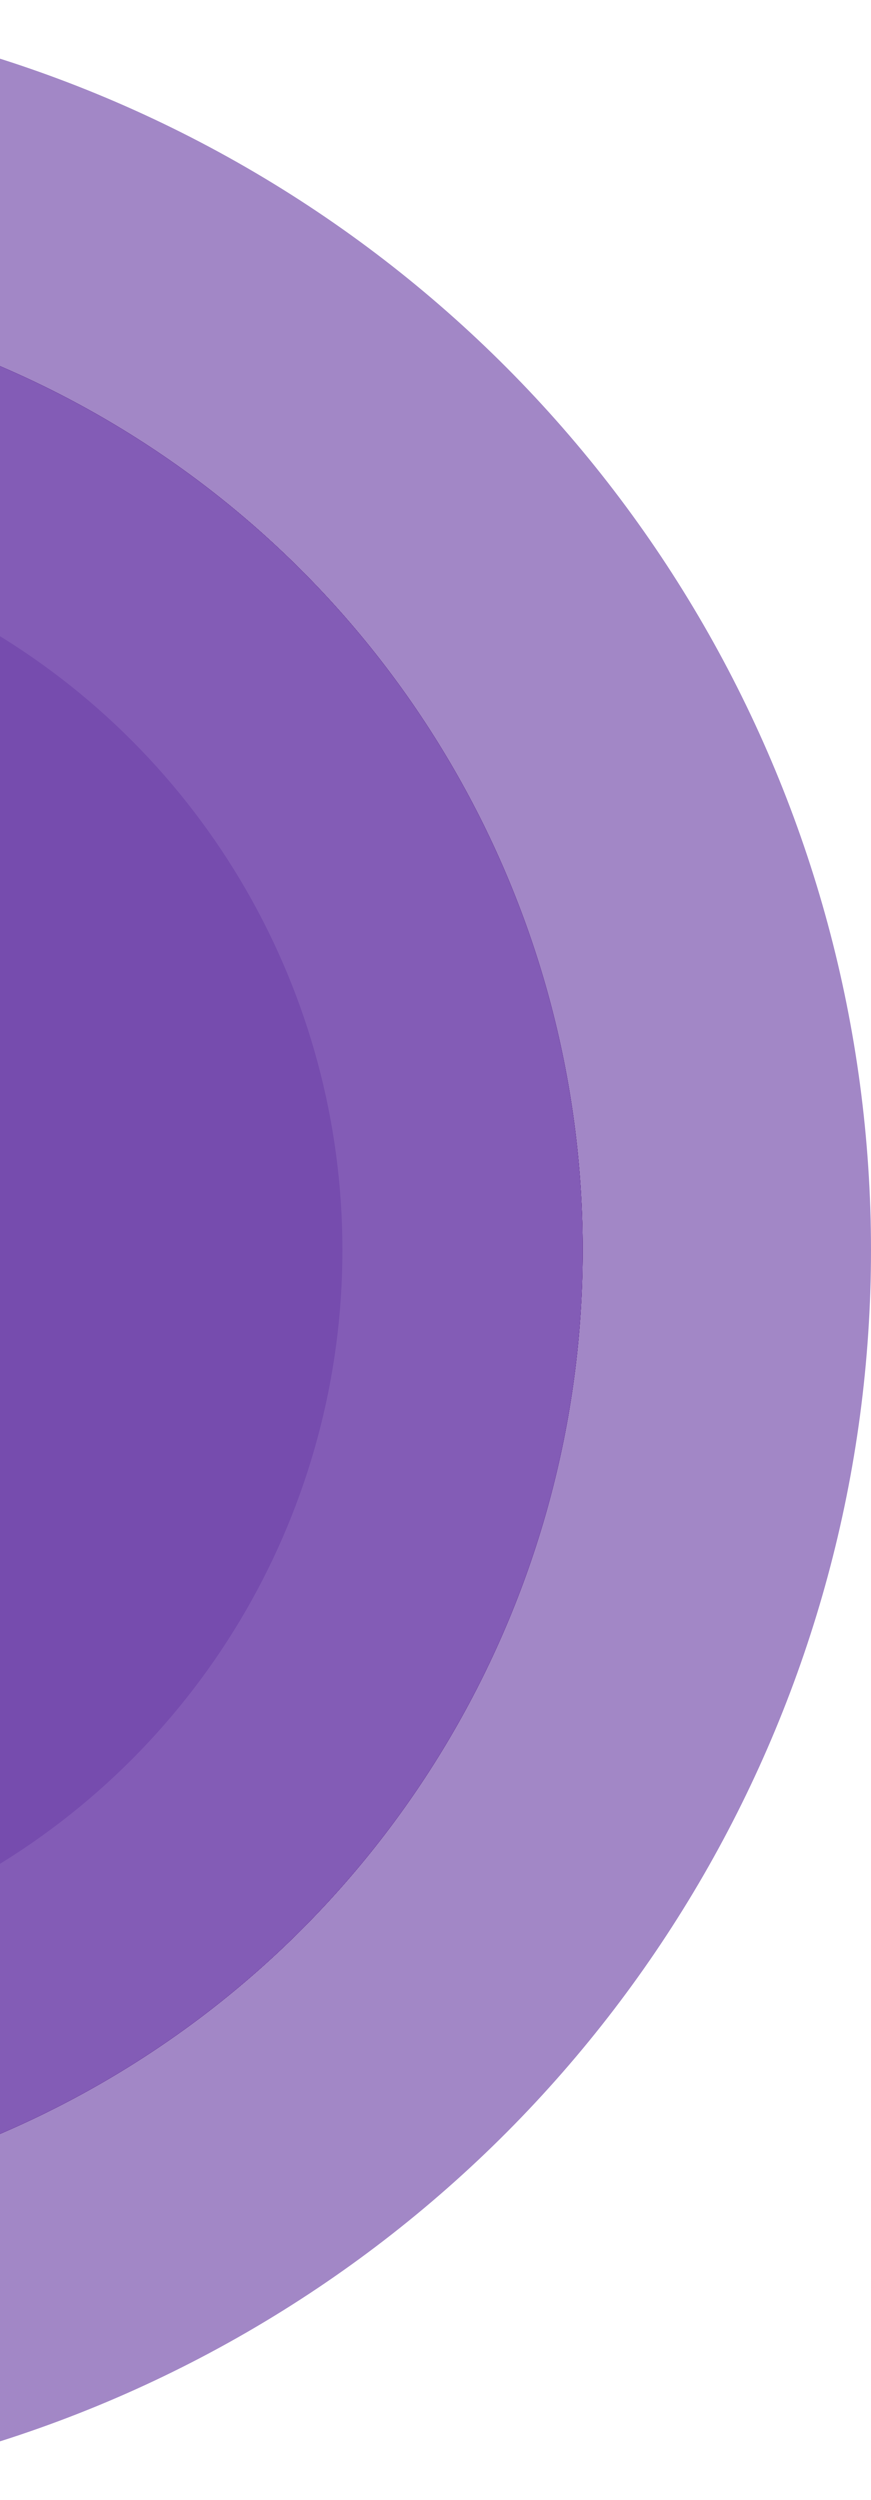 <svg width="122" height="350" viewBox="0 0 122 350" fill="none" xmlns="http://www.w3.org/2000/svg">
<circle cx="-53" cy="175" r="175" fill="#A287C6"/>
<circle cx="-53" cy="175" r="134.615" fill="#460E73"/>
<circle cx="-53" cy="175" r="134.615" fill="#460E73"/>
<circle cx="-53" cy="175" r="134.615" fill="#460E73"/>
<circle cx="-53" cy="175" r="134.615" fill="#460E73"/>
<circle cx="-53" cy="175" r="134.615" fill="#835CB6"/>
<circle cx="-53" cy="175" r="100.962" fill="#764CAE"/>
</svg>
